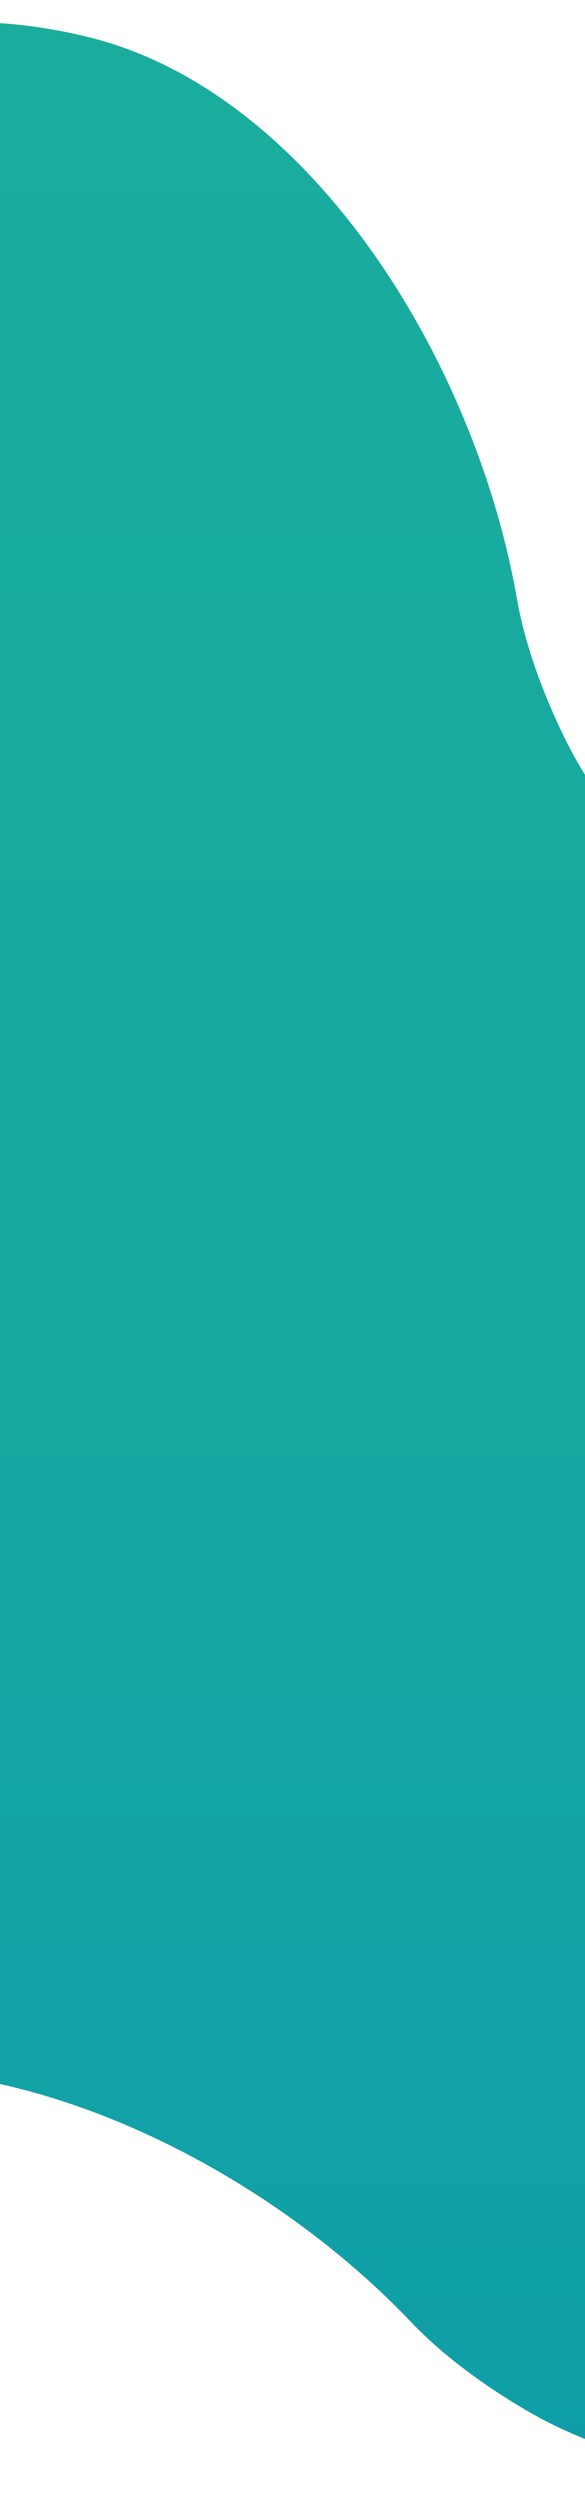 <?xml version="1.0" encoding="utf-8"?>
<!-- Generator: Adobe Illustrator 23.1.0, SVG Export Plug-In . SVG Version: 6.00 Build 0)  -->
<svg version="1.1" id="Слой_1" xmlns="http://www.w3.org/2000/svg" xmlns:xlink="http://www.w3.org/1999/xlink" x="0px" y="0px"
	 viewBox="0 0 320 1365.3" style="enable-background:new 0 0 320 1365.3;" xml:space="preserve">
<style type="text/css">
	.st0{clip-path:url(#SVGID_2_);fill:url(#SVGID_3_);}
</style>
<g>
	<defs>
		<rect id="SVGID_1_" width="320" height="1365.3"/>
	</defs>
	<clipPath id="SVGID_2_">
		<use xlink:href="#SVGID_1_"  style="overflow:visible;"/>
	</clipPath>
	
		<linearGradient id="SVGID_3_" gradientUnits="userSpaceOnUse" x1="706.325" y1="340.501" x2="706.325" y2="-1002.495" gradientTransform="matrix(1 0 0 1 0 1014.667)">
		<stop  offset="0" style="stop-color:#0F9EA8"/>
		<stop  offset="0.441" style="stop-color:#16A7A1"/>
		<stop  offset="1" style="stop-color:#1AAD9D"/>
	</linearGradient>
	<path class="st0" d="M-253.7,1222.2c25.5-32.2,62.6-60.9,114.3-79.4c116.4-41.7,272.4,29,364,125c16.8,17.6,38.5,34,63.5,48.6
		c85.5,50,234.2,58.1,369.3-14.3c127.5-68.3,165.4-172.8,213.3-210.9c122.9-97.8,255.3-19.7,398.4,48.7
		c165.6,79.2,300,51.6,397.4-4.4v-125l0,0c-140.3,21.1-316,6-444.3-210.1c-81-136.4-147.7-274.9-304.2-261.8
		c-61,5.1-150.5,70.9-294.5,56.9c-152.6-14.8-271.7-104.2-315-193.2c-12.6-26-21.6-51.7-25.8-75.6C259.8,196,169.3,50.5,49.3,20.5
		c-203.2-50.8-303,146-303,146V1222.2z"/>
</g>
</svg>
